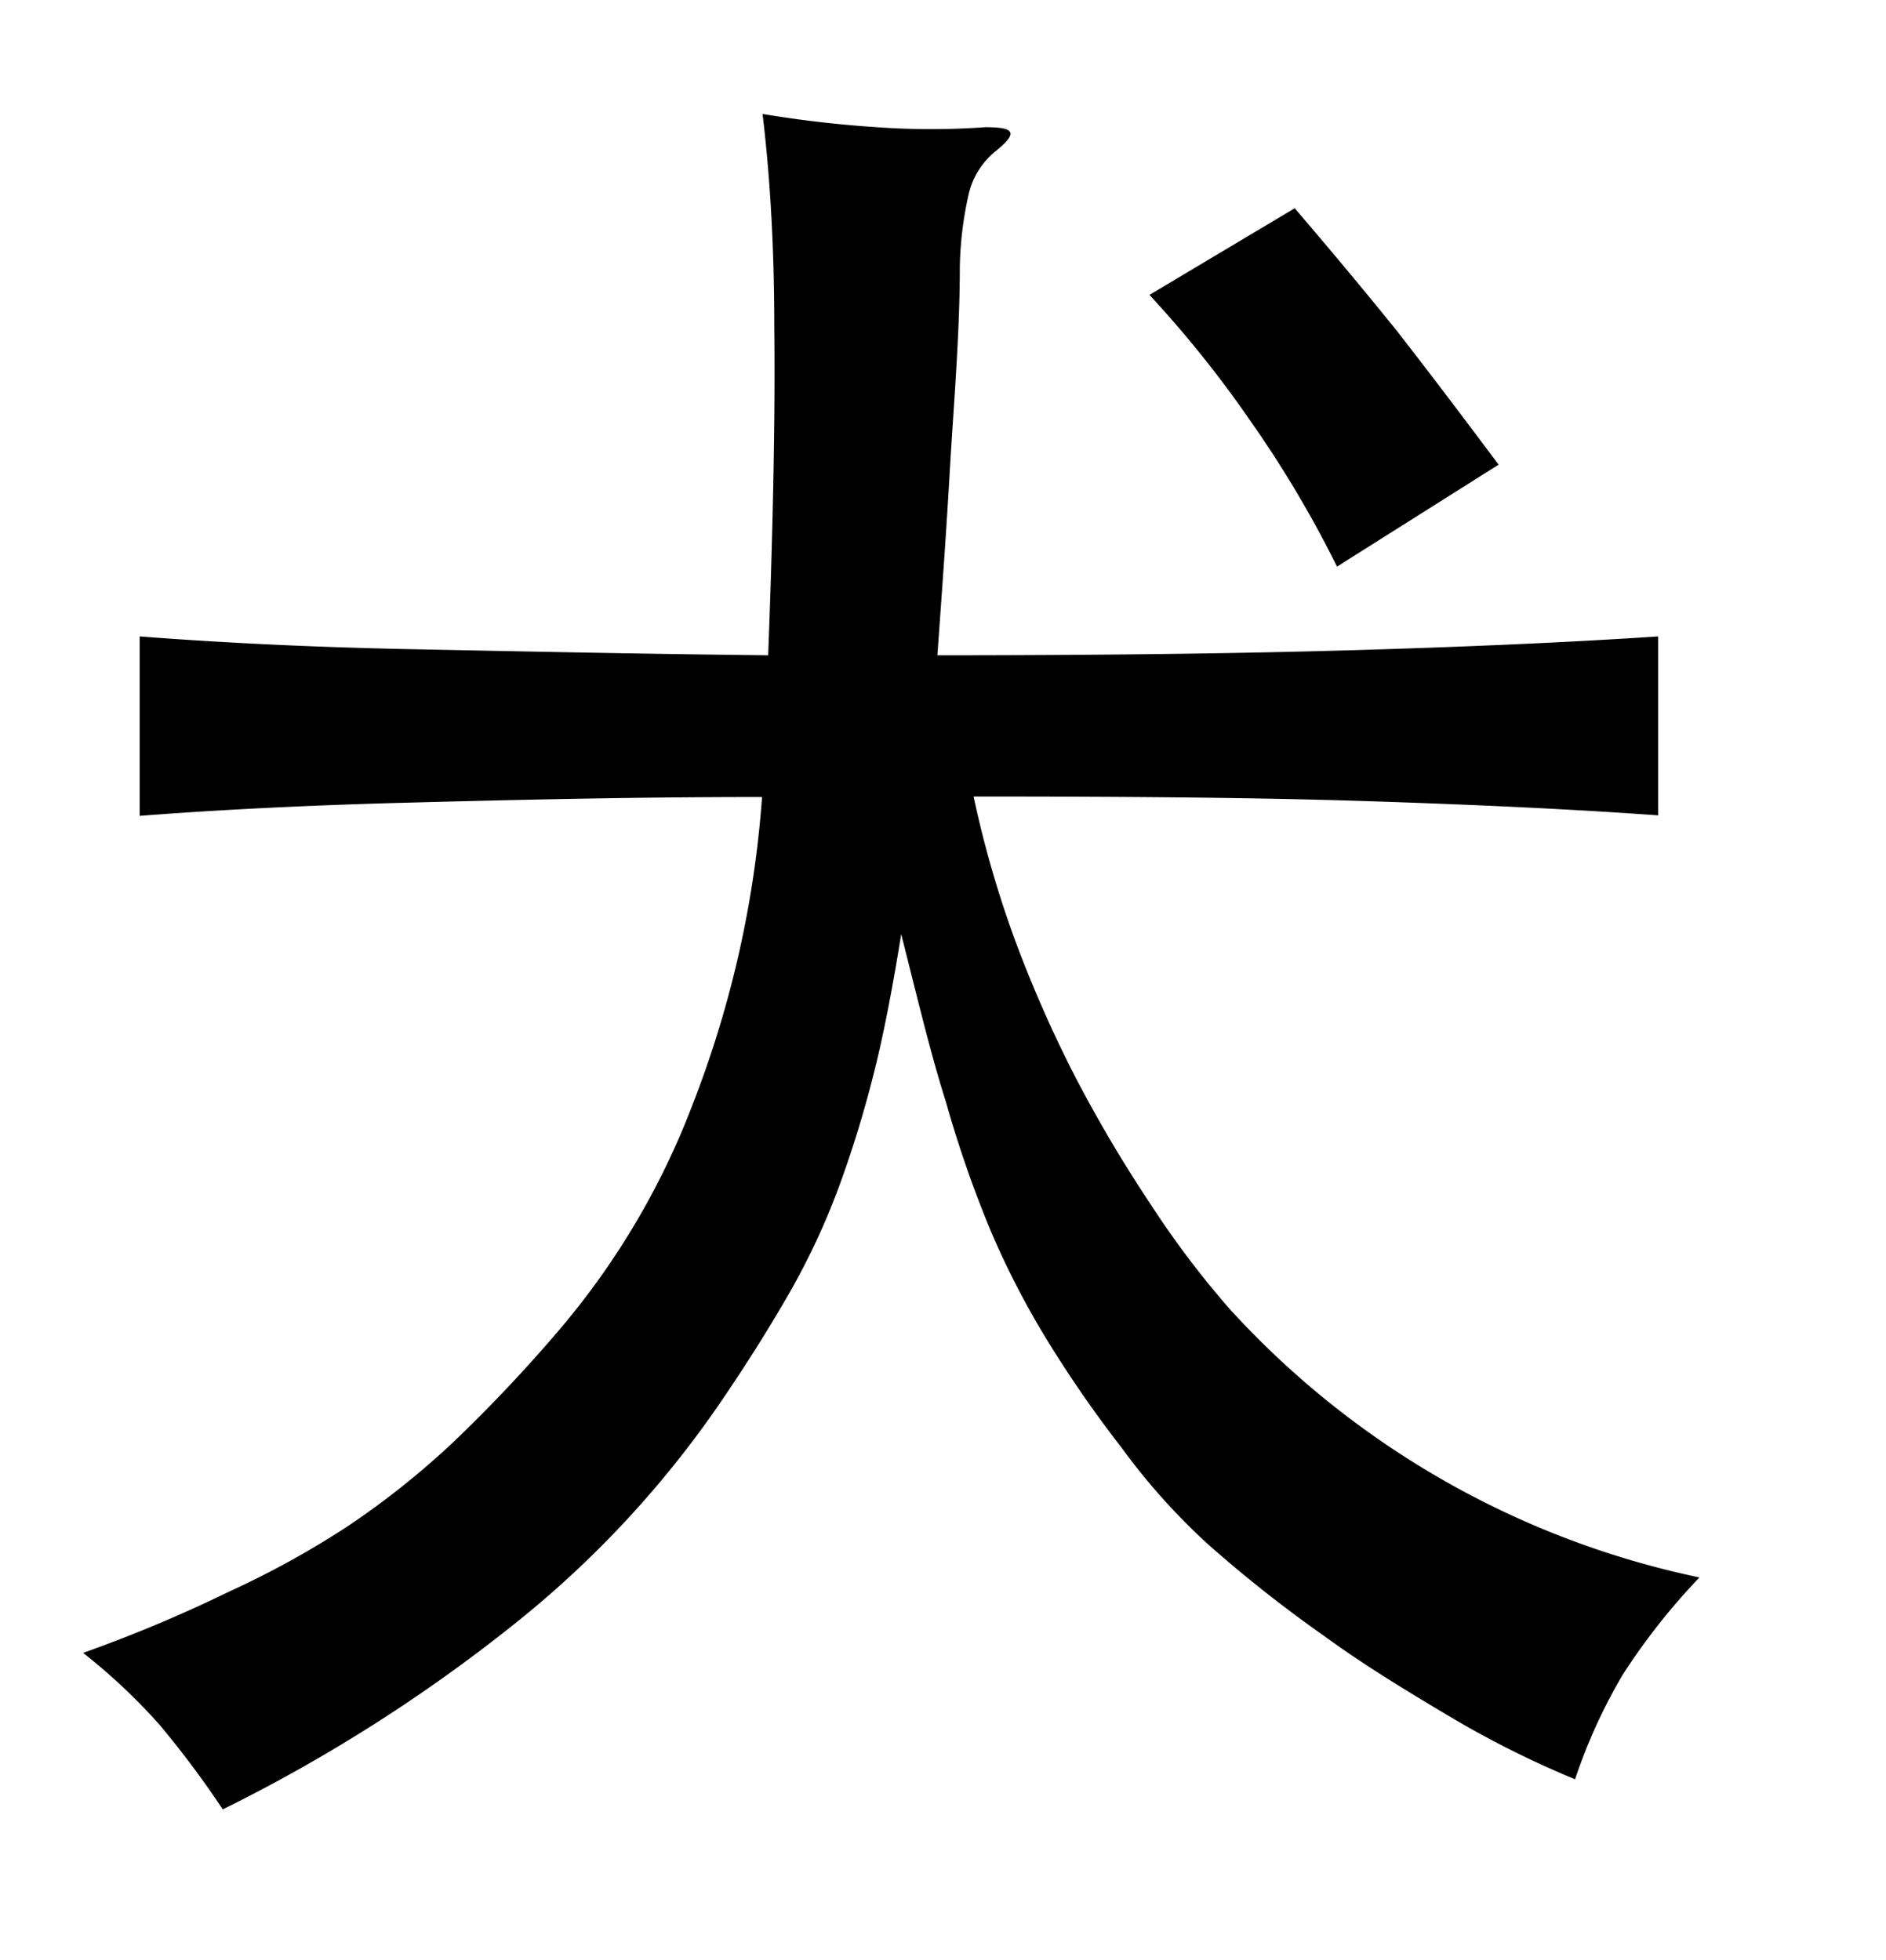 <svg xmlns="http://www.w3.org/2000/svg" width="0.51in" height="0.53in" viewBox="0 0 37 38"><title>Artboard 100</title><path d="M17.68,18.1c-.17,1.06-.35,2-.55,2.78a22,22,0,0,1-.68,2.2,14.06,14.06,0,0,1-.93,2c-.36.63-.78,1.31-1.28,2.05a20,20,0,0,1-4.07,4.44,31.45,31.45,0,0,1-5.8,3.7,18.83,18.83,0,0,0-1.24-1.66,11.59,11.59,0,0,0-1.5-1.41A27.55,27.55,0,0,0,4.49,31a17.54,17.54,0,0,0,2.34-1.29,16.1,16.1,0,0,0,2.09-1.67A29.61,29.61,0,0,0,11,25.83a15.09,15.09,0,0,0,2.6-4.42,20.65,20.65,0,0,0,1.35-6c-2.64,0-5,.06-6.93.11s-3.75.14-5.28.26V12.26c1.56.12,3.33.21,5.33.25s4.33.09,7,.12q.15-3.93.12-6.46c0-1.69-.1-3.08-.23-4.16a22.52,22.52,0,0,0,2.24.26,15.11,15.11,0,0,0,2.13,0c.59,0,.65.11.19.48A1.53,1.53,0,0,0,19,3.6,7,7,0,0,0,18.83,5c0,1.34-.12,2.69-.2,4.07s-.17,2.57-.24,3.56q4.7,0,8.14-.1t6-.27v3.51c-1.65-.12-3.57-.21-5.74-.28s-4.73-.09-7.69-.09a20.79,20.79,0,0,0,.81,2.81,24.62,24.62,0,0,0,1.2,2.72,27,27,0,0,0,1.47,2.48,18,18,0,0,0,1.55,2.05,17.25,17.25,0,0,0,9.21,5.26,12.83,12.83,0,0,0-1.5,1.9,10.69,10.69,0,0,0-.94,2.06,19.13,19.13,0,0,1-2.44-1.22c-.84-.5-1.67-1-2.48-1.59a25.81,25.81,0,0,1-2.28-1.8A12.65,12.65,0,0,1,22,28.17a23.24,23.24,0,0,1-1.46-2.11,16.44,16.44,0,0,1-1.1-2.13,22.47,22.47,0,0,1-.88-2.53C18.26,20.46,18,19.36,17.68,18.1Zm8.55-7.21a21.74,21.74,0,0,0-1.68-2.83,21.82,21.82,0,0,0-2-2.5l2.85-1.7q1.08,1.26,2,2.4c.6.77,1.26,1.64,2,2.63Z"/></svg>